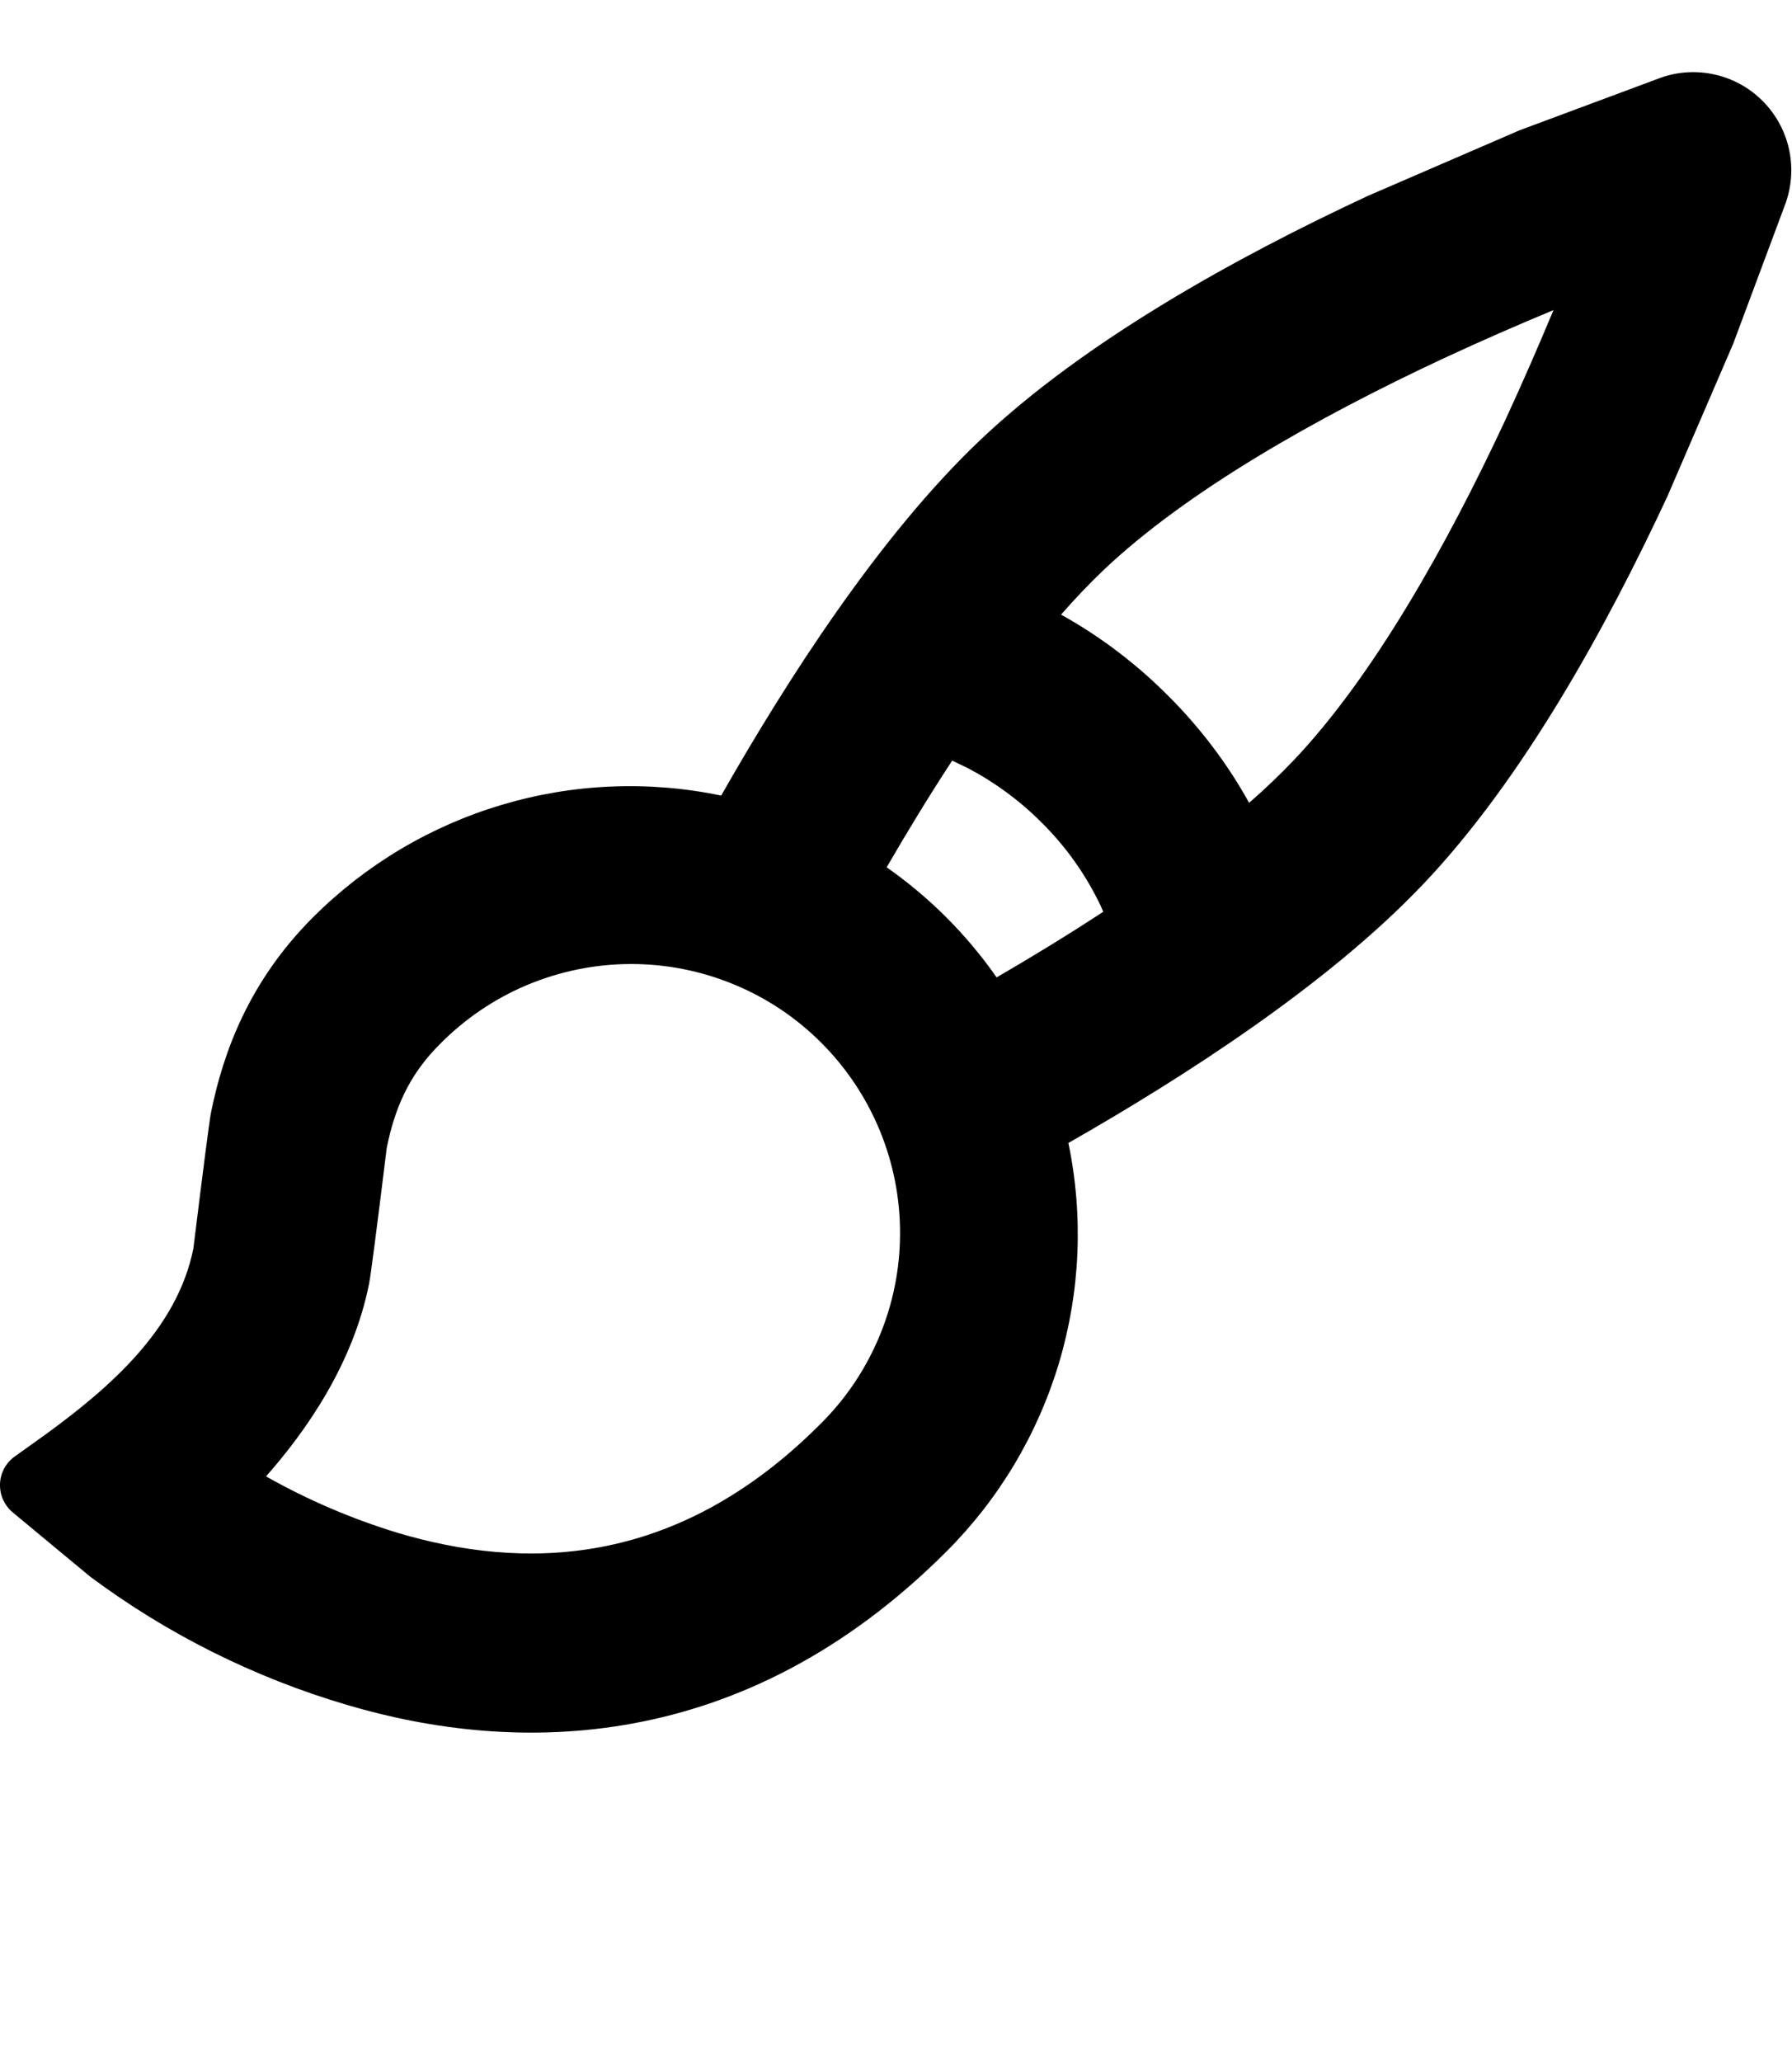 <svg width="20" height="23" viewBox="0 0 20 23" fill="none" xmlns="http://www.w3.org/2000/svg">
<path fill-rule="evenodd" clip-rule="evenodd" d="M19.933 2.255L19.343 3.836L18.611 5.533C17.933 6.988 17 8.689 15.883 9.863C14.819 10.983 13.21 12.016 11.924 12.749C12.093 13.562 12.057 14.404 11.82 15.2C11.582 15.995 11.151 16.719 10.563 17.306C8.293 19.576 5.756 19.576 3.869 19.016C2.838 18.712 1.868 18.228 1.006 17.586L0.14 16.868C0.094 16.829 0.058 16.78 0.033 16.725C0.009 16.67 -0.002 16.61 0 16.549C0.003 16.489 0.019 16.43 0.048 16.377C0.077 16.324 0.118 16.279 0.167 16.244L0.499 16.007C1.228 15.477 1.978 14.825 2.158 13.927C2.272 13.002 2.338 12.497 2.354 12.414C2.493 11.725 2.784 10.943 3.491 10.234C4.078 9.647 4.802 9.215 5.598 8.978C6.394 8.74 7.236 8.705 8.049 8.874C8.781 7.587 9.813 5.979 10.934 4.914C12.108 3.798 13.809 2.864 15.264 2.186L16.96 1.453L18.543 0.864C18.736 0.797 18.945 0.787 19.144 0.833C19.344 0.879 19.526 0.98 19.671 1.125C19.816 1.27 19.918 1.453 19.964 1.652C20.01 1.852 19.999 2.06 19.933 2.254L19.933 2.255ZM4.907 11.649C4.553 12.001 4.401 12.383 4.316 12.806C4.202 13.732 4.136 14.237 4.119 14.32C3.938 15.224 3.409 15.97 2.969 16.468C3.434 16.731 3.928 16.942 4.439 17.098C5.824 17.51 7.529 17.51 9.149 15.891C9.432 15.613 9.656 15.282 9.81 14.917C9.964 14.552 10.044 14.161 10.045 13.765C10.047 13.369 9.97 12.976 9.819 12.61C9.668 12.244 9.446 11.911 9.166 11.631C8.886 11.351 8.554 11.129 8.187 10.979C7.821 10.828 7.429 10.751 7.033 10.753C6.637 10.754 6.245 10.835 5.88 10.988C5.515 11.142 5.184 11.367 4.907 11.649ZM9.896 9.674C10.374 10.009 10.789 10.424 11.123 10.902C11.514 10.675 11.918 10.429 12.313 10.17L12.284 10.103C12.119 9.757 11.896 9.442 11.623 9.173C11.383 8.932 11.107 8.729 10.806 8.57L10.627 8.484C10.368 8.879 10.123 9.282 9.896 9.674ZM17.338 3.459C16.954 3.618 16.538 3.799 16.108 3.999C14.7 4.656 13.242 5.479 12.312 6.363C12.155 6.513 11.998 6.677 11.842 6.856C12.204 7.056 12.624 7.346 13.037 7.76C13.451 8.173 13.741 8.593 13.941 8.955C14.12 8.799 14.284 8.642 14.434 8.485C15.319 7.555 16.142 6.097 16.799 4.688C16.998 4.258 17.178 3.842 17.338 3.459Z" fill="black"/>
</svg> 